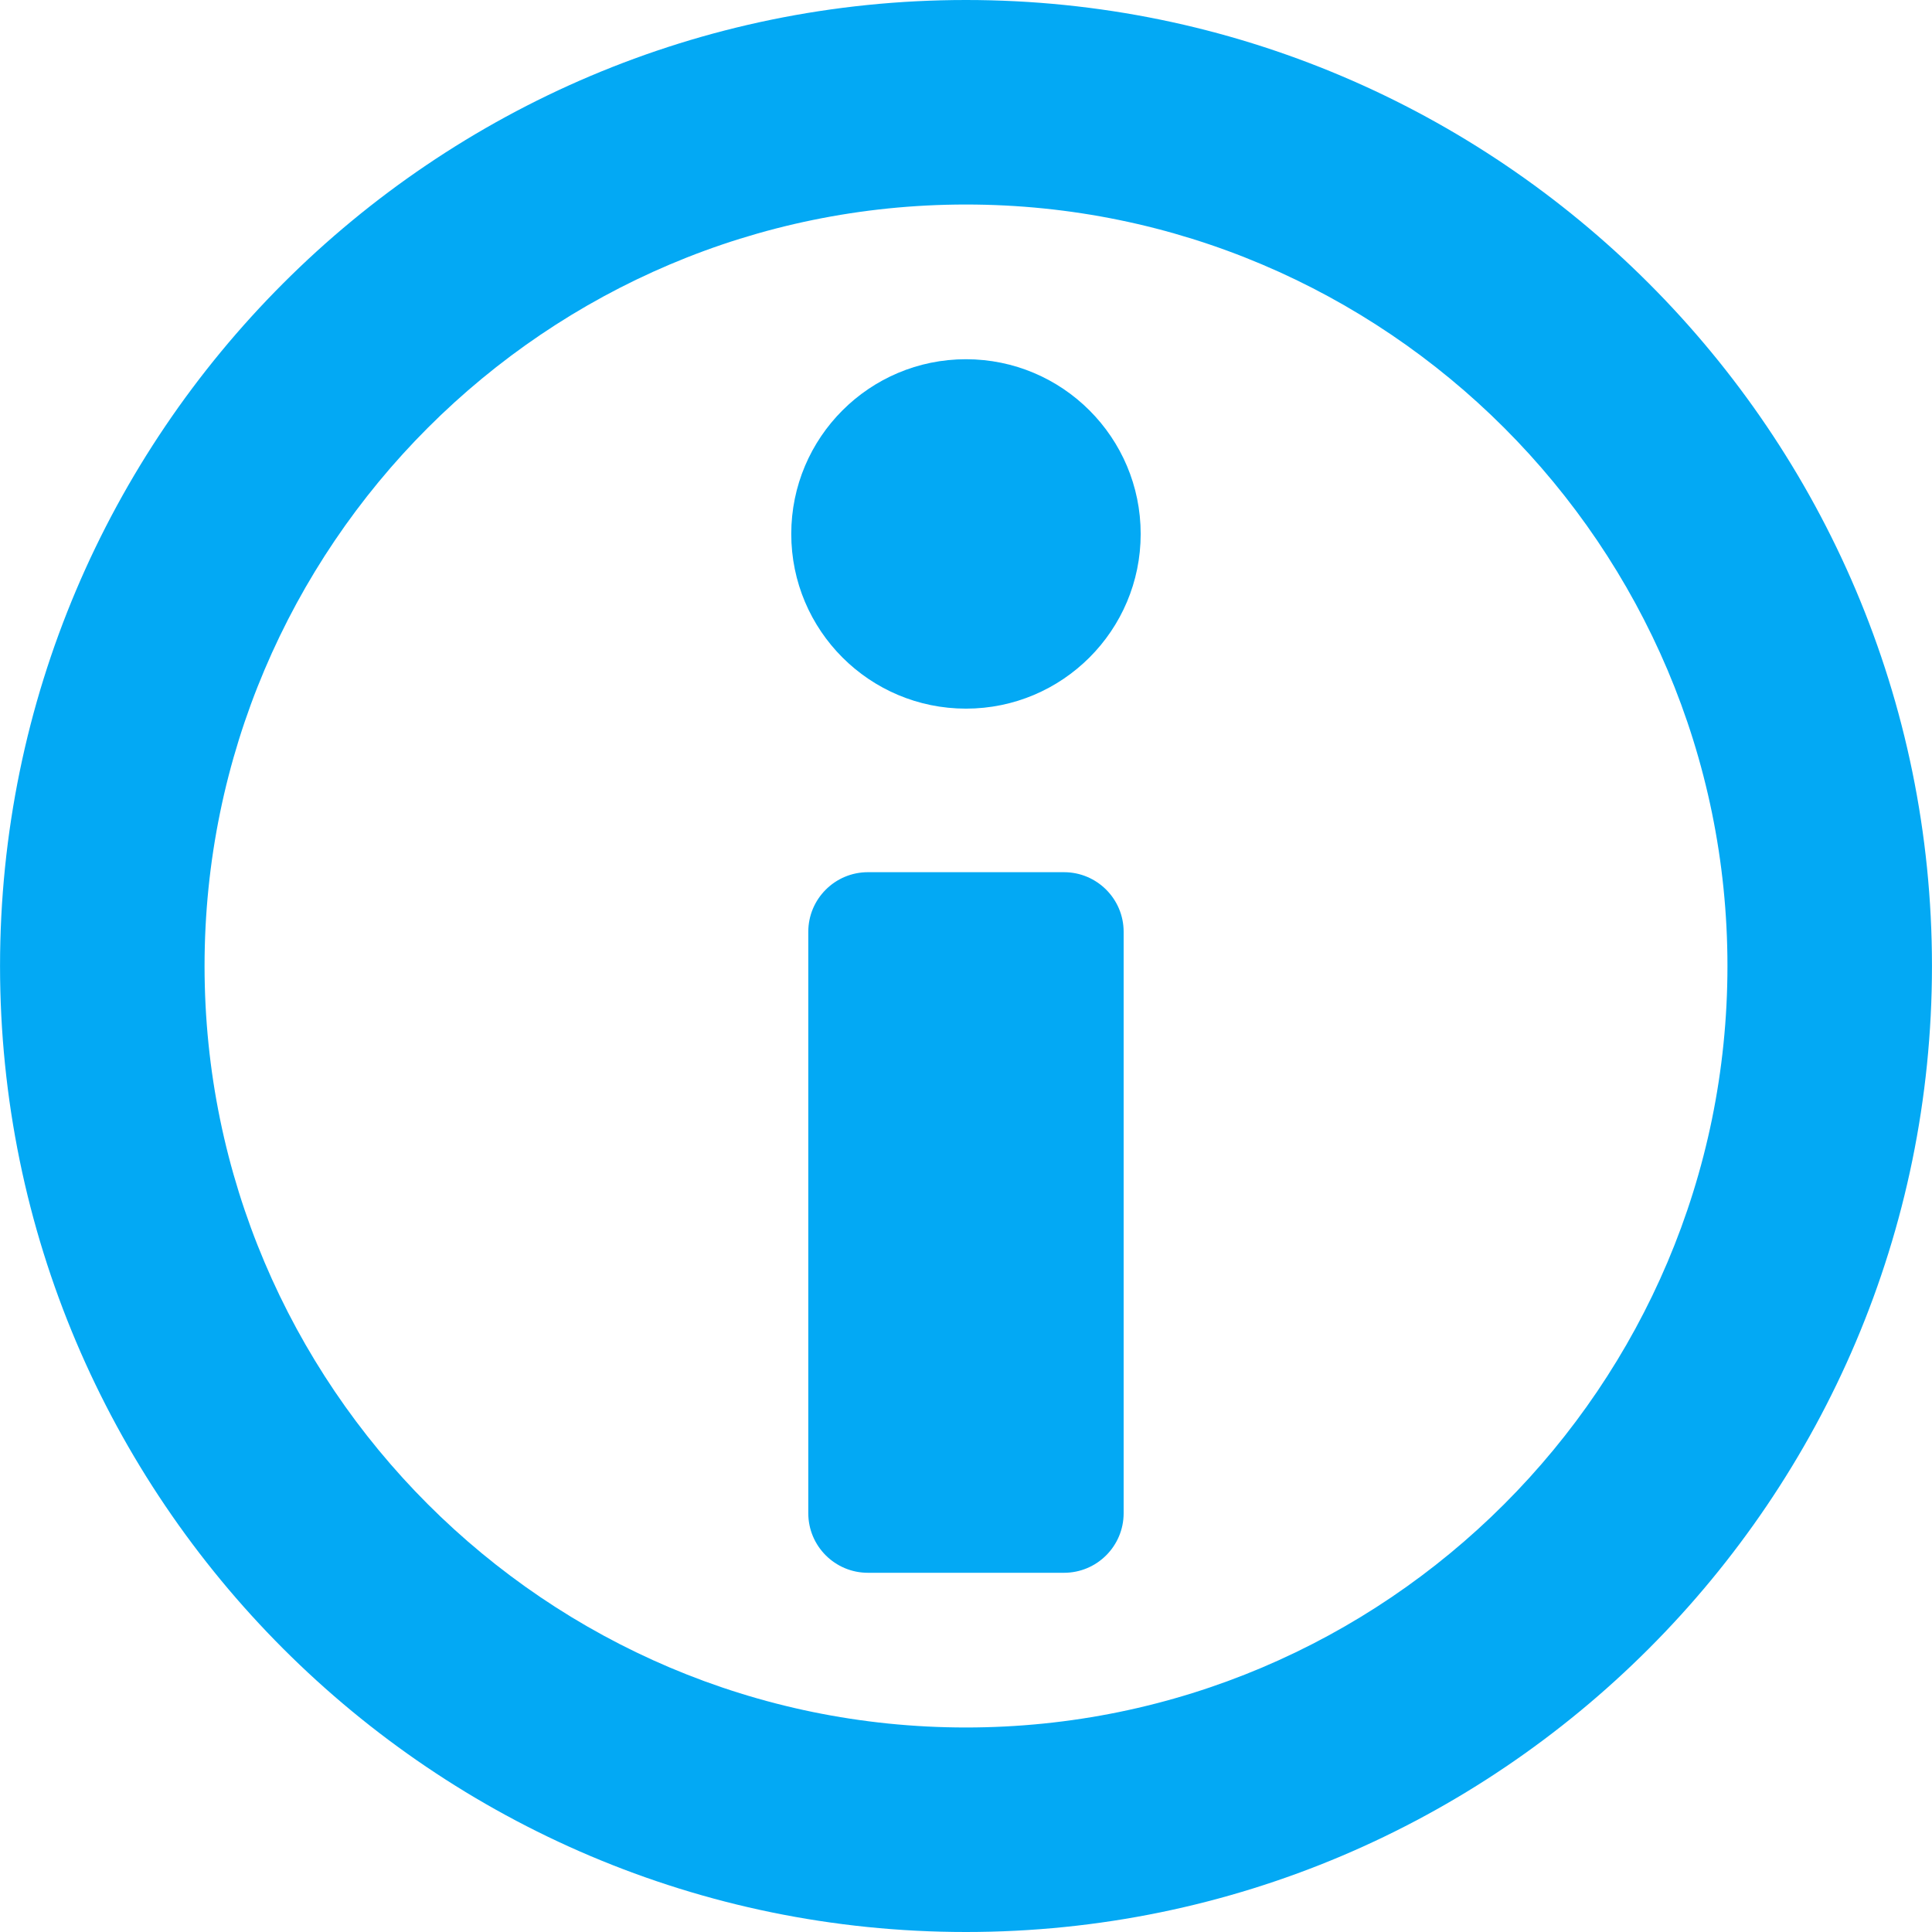 <?xml version="1.0" encoding="iso-8859-1"?>
<!-- Uploaded to: SVG Repo, www.svgrepo.com, Generator: SVG Repo Mixer Tools -->
<!DOCTYPE svg PUBLIC "-//W3C//DTD SVG 1.1//EN" "http://www.w3.org/Graphics/SVG/1.1/DTD/svg11.dtd">
<svg fill="#03a9f4" version="1.1" id="Capa_1" xmlns="http://www.w3.org/2000/svg" xmlns:xlink="http://www.w3.org/1999/xlink" 
	 viewBox="0 0 490.318 490.318"
	 xml:space="preserve">
<g>
	<g>
		<g>
			<path d="M245.148,0C109.967,0,0.009,109.98,0.009,245.162c0,135.182,109.958,245.156,245.139,245.156
				c135.186,0,245.162-109.978,245.162-245.156C490.31,109.98,380.333,0,245.148,0z M245.148,438.415
				c-106.555,0-193.234-86.698-193.234-193.253c0-106.555,86.68-193.258,193.234-193.258c106.559,0,193.258,86.703,193.258,193.258
				C438.406,351.717,351.706,438.415,245.148,438.415z"/>
			<path d="M270.036,221.352h-49.771c-8.351,0-15.131,6.78-15.131,15.118v147.566c0,8.352,6.78,15.119,15.131,15.119h49.771
				c8.351,0,15.131-6.77,15.131-15.119V236.471C285.167,228.133,278.387,221.352,270.036,221.352z"/>
			<path d="M245.148,91.168c-24.48,0-44.336,19.855-44.336,44.336c0,24.484,19.855,44.34,44.336,44.34
				c24.485,0,44.342-19.855,44.342-44.34C289.489,111.023,269.634,91.168,245.148,91.168z"/>
		</g>
	</g>
</g>
</svg>